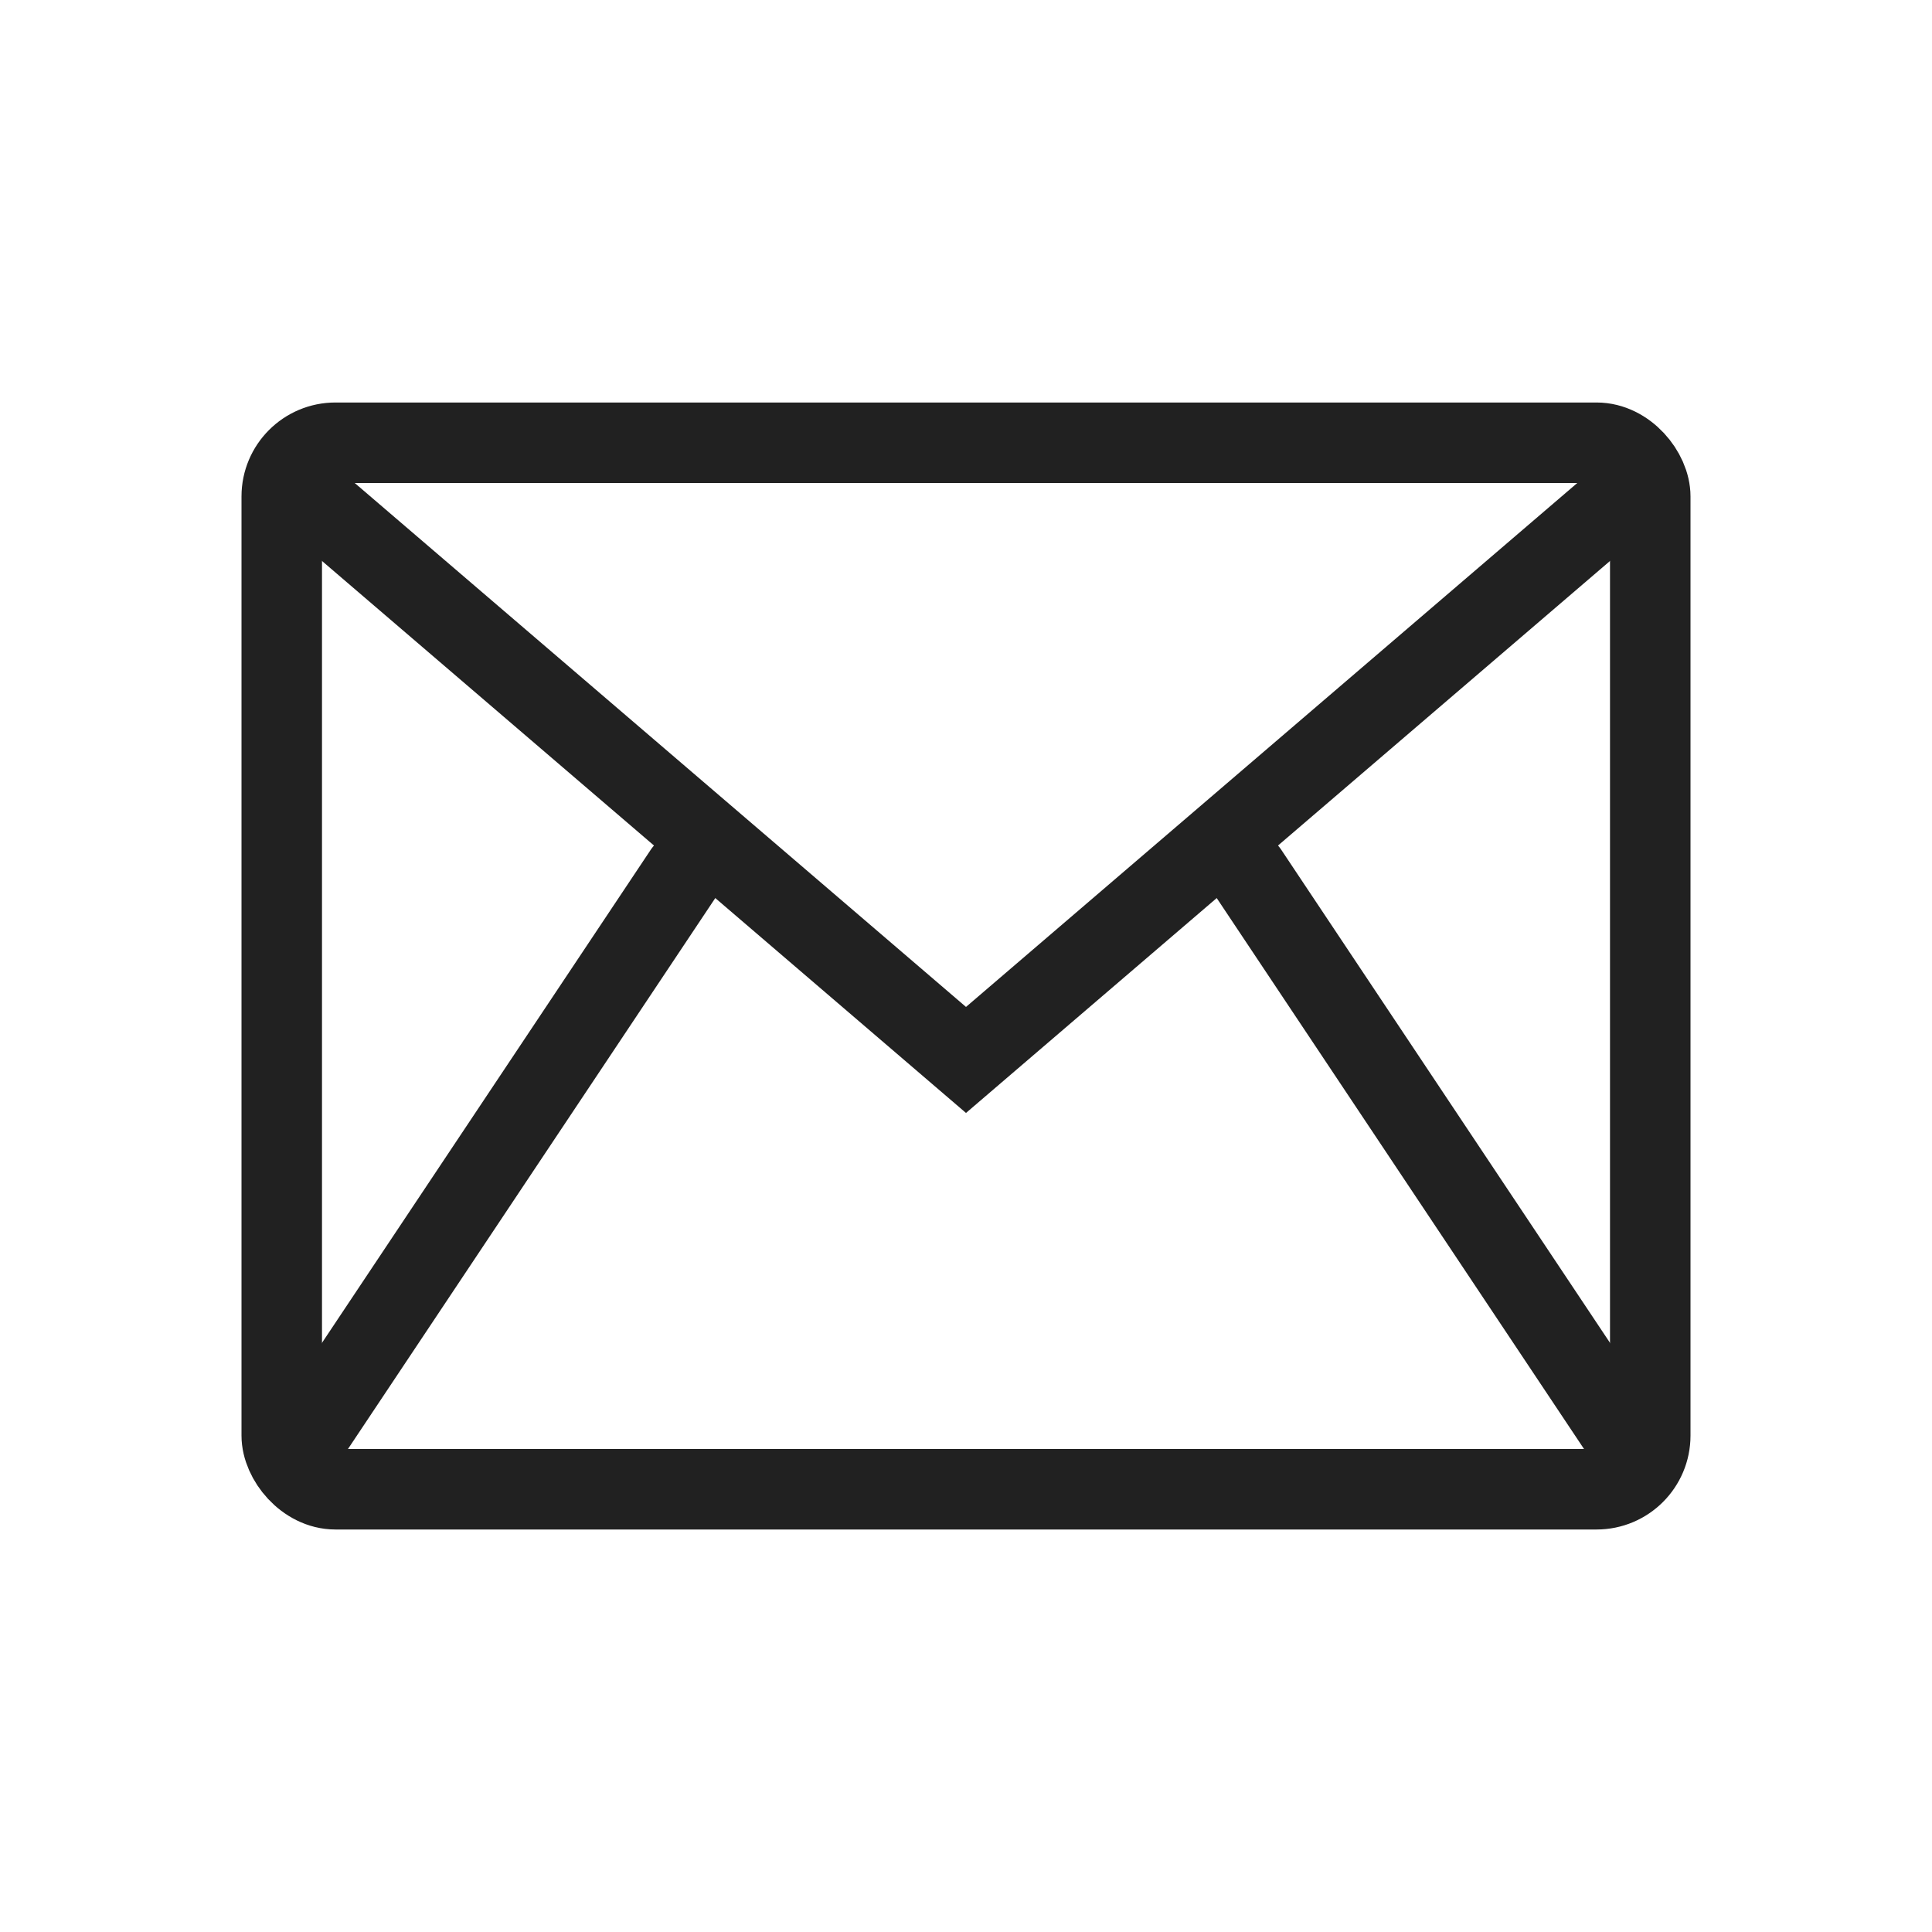 <svg width="24" height="24" viewBox="0 0 24 24" fill="none" xmlns="http://www.w3.org/2000/svg">
<rect x="3.5" y="5.5" width="17" height="13" rx="0.667" stroke="#212121"/>
<path d="M15.5 10.833L20.167 17.833" stroke="#212121" stroke-linecap="round"/>
<path d="M8.5 10.833L3.833 17.833" stroke="#212121" stroke-linecap="round"/>
<path d="M3.833 6.167L12 13.167L20.167 6.167" stroke="#212121"/>
</svg>
